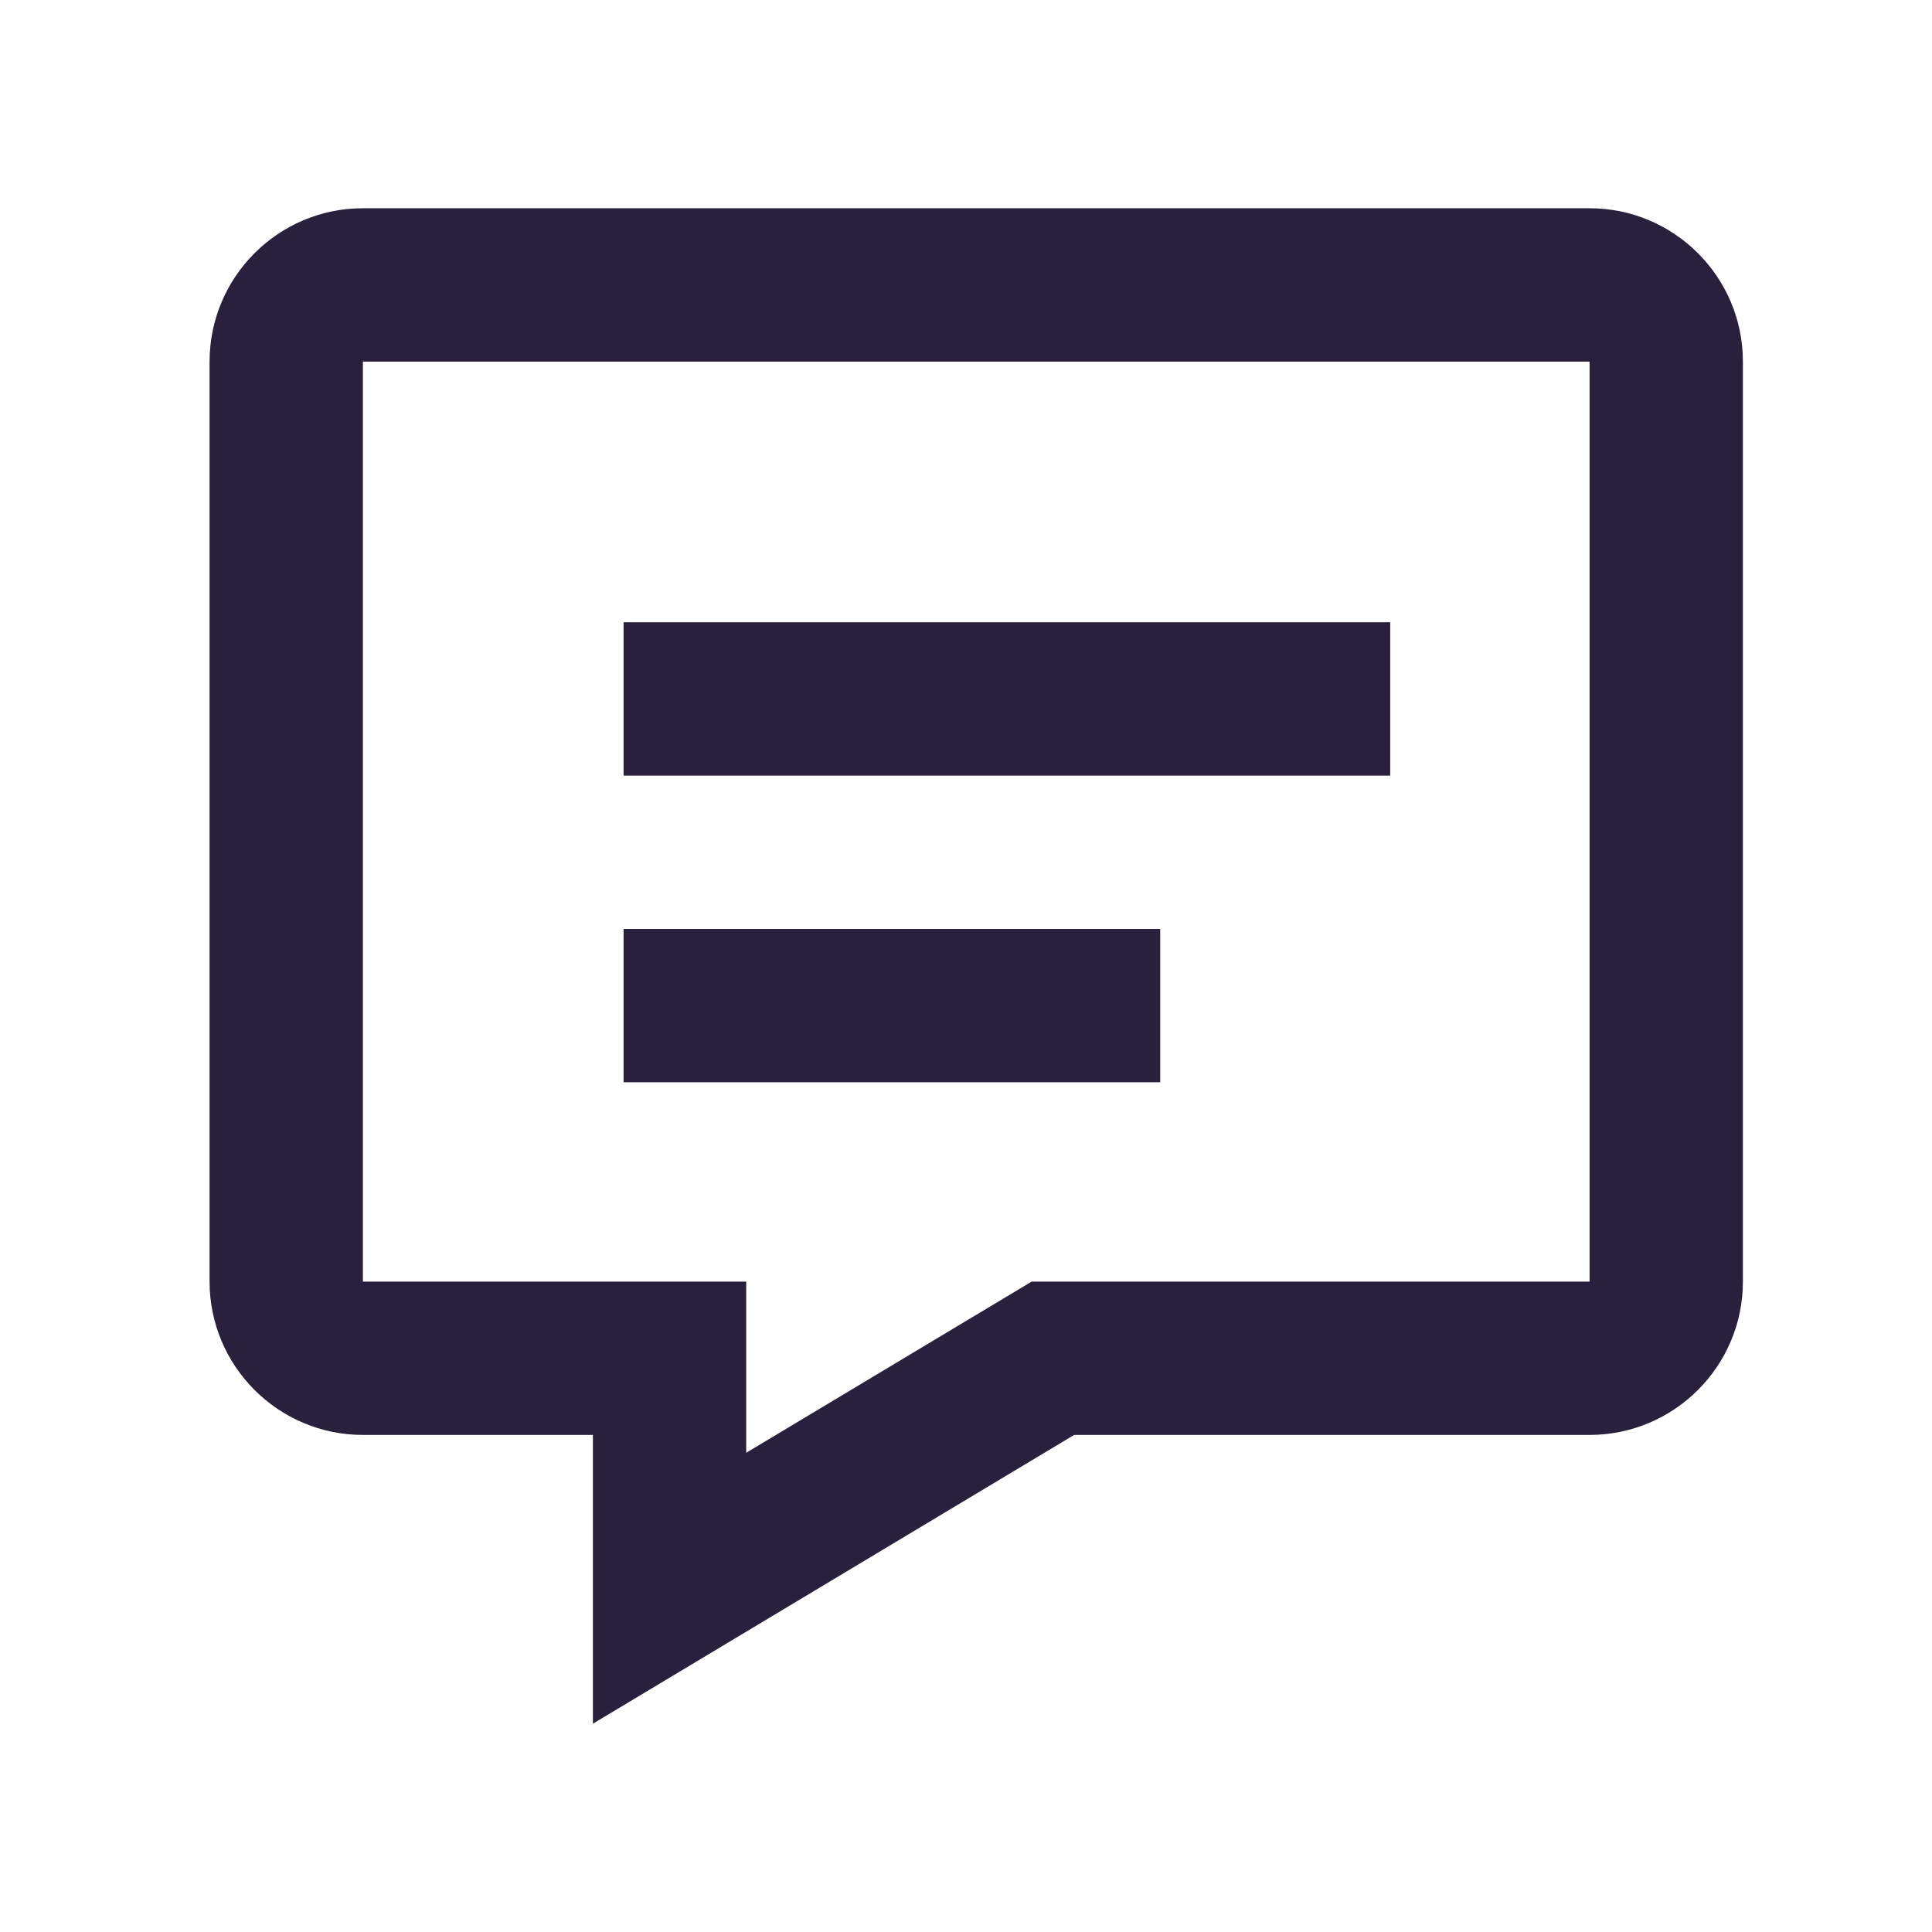 <svg width="42" height="42" viewBox="0 0 42 42" fill="none" xmlns="http://www.w3.org/2000/svg">
<g filter="url(#filter0_d_25_355)">
<path d="M13.556 9.527H30.222V12.861H13.556V9.527ZM13.556 16.194H25.222V19.527H13.556V16.194Z" fill="#28203D"/>
</g>
<g filter="url(#filter1_d_25_355)">
<path d="M34.556 0.527H7.889C6.051 0.527 4.556 2.022 4.556 3.861V23.861C4.556 25.699 6.051 27.194 7.889 27.194H12.889V33.472L23.351 27.194H34.556C36.394 27.194 37.889 25.699 37.889 23.861V3.861C37.889 2.022 36.394 0.527 34.556 0.527ZM34.556 23.861H22.427L16.222 27.582V23.861H7.889V3.861H34.556V23.861Z" fill="#28203D"/>
</g>
<defs>
<filter id="filter0_d_25_355" x="9.556" y="9.527" width="24.667" height="18" filterUnits="userSpaceOnUse" color-interpolation-filters="sRGB">
<feFlood flood-opacity="0" result="BackgroundImageFix"/>
<feColorMatrix in="SourceAlpha" type="matrix" values="0 0 0 0 0 0 0 0 0 0 0 0 0 0 0 0 0 0 127 0" result="hardAlpha"/>
<feOffset dy="4"/>
<feGaussianBlur stdDeviation="2"/>
<feComposite in2="hardAlpha" operator="out"/>
<feColorMatrix type="matrix" values="0 0 0 0 0 0 0 0 0 0 0 0 0 0 0 0 0 0 0.25 0"/>
<feBlend mode="normal" in2="BackgroundImageFix" result="effect1_dropShadow_25_355"/>
<feBlend mode="normal" in="SourceGraphic" in2="effect1_dropShadow_25_355" result="shape"/>
</filter>
<filter id="filter1_d_25_355" x="0.556" y="0.527" width="41.333" height="40.945" filterUnits="userSpaceOnUse" color-interpolation-filters="sRGB">
<feFlood flood-opacity="0" result="BackgroundImageFix"/>
<feColorMatrix in="SourceAlpha" type="matrix" values="0 0 0 0 0 0 0 0 0 0 0 0 0 0 0 0 0 0 127 0" result="hardAlpha"/>
<feOffset dy="4"/>
<feGaussianBlur stdDeviation="2"/>
<feComposite in2="hardAlpha" operator="out"/>
<feColorMatrix type="matrix" values="0 0 0 0 0 0 0 0 0 0 0 0 0 0 0 0 0 0 0.25 0"/>
<feBlend mode="normal" in2="BackgroundImageFix" result="effect1_dropShadow_25_355"/>
<feBlend mode="normal" in="SourceGraphic" in2="effect1_dropShadow_25_355" result="shape"/>
</filter>
</defs>
</svg>
